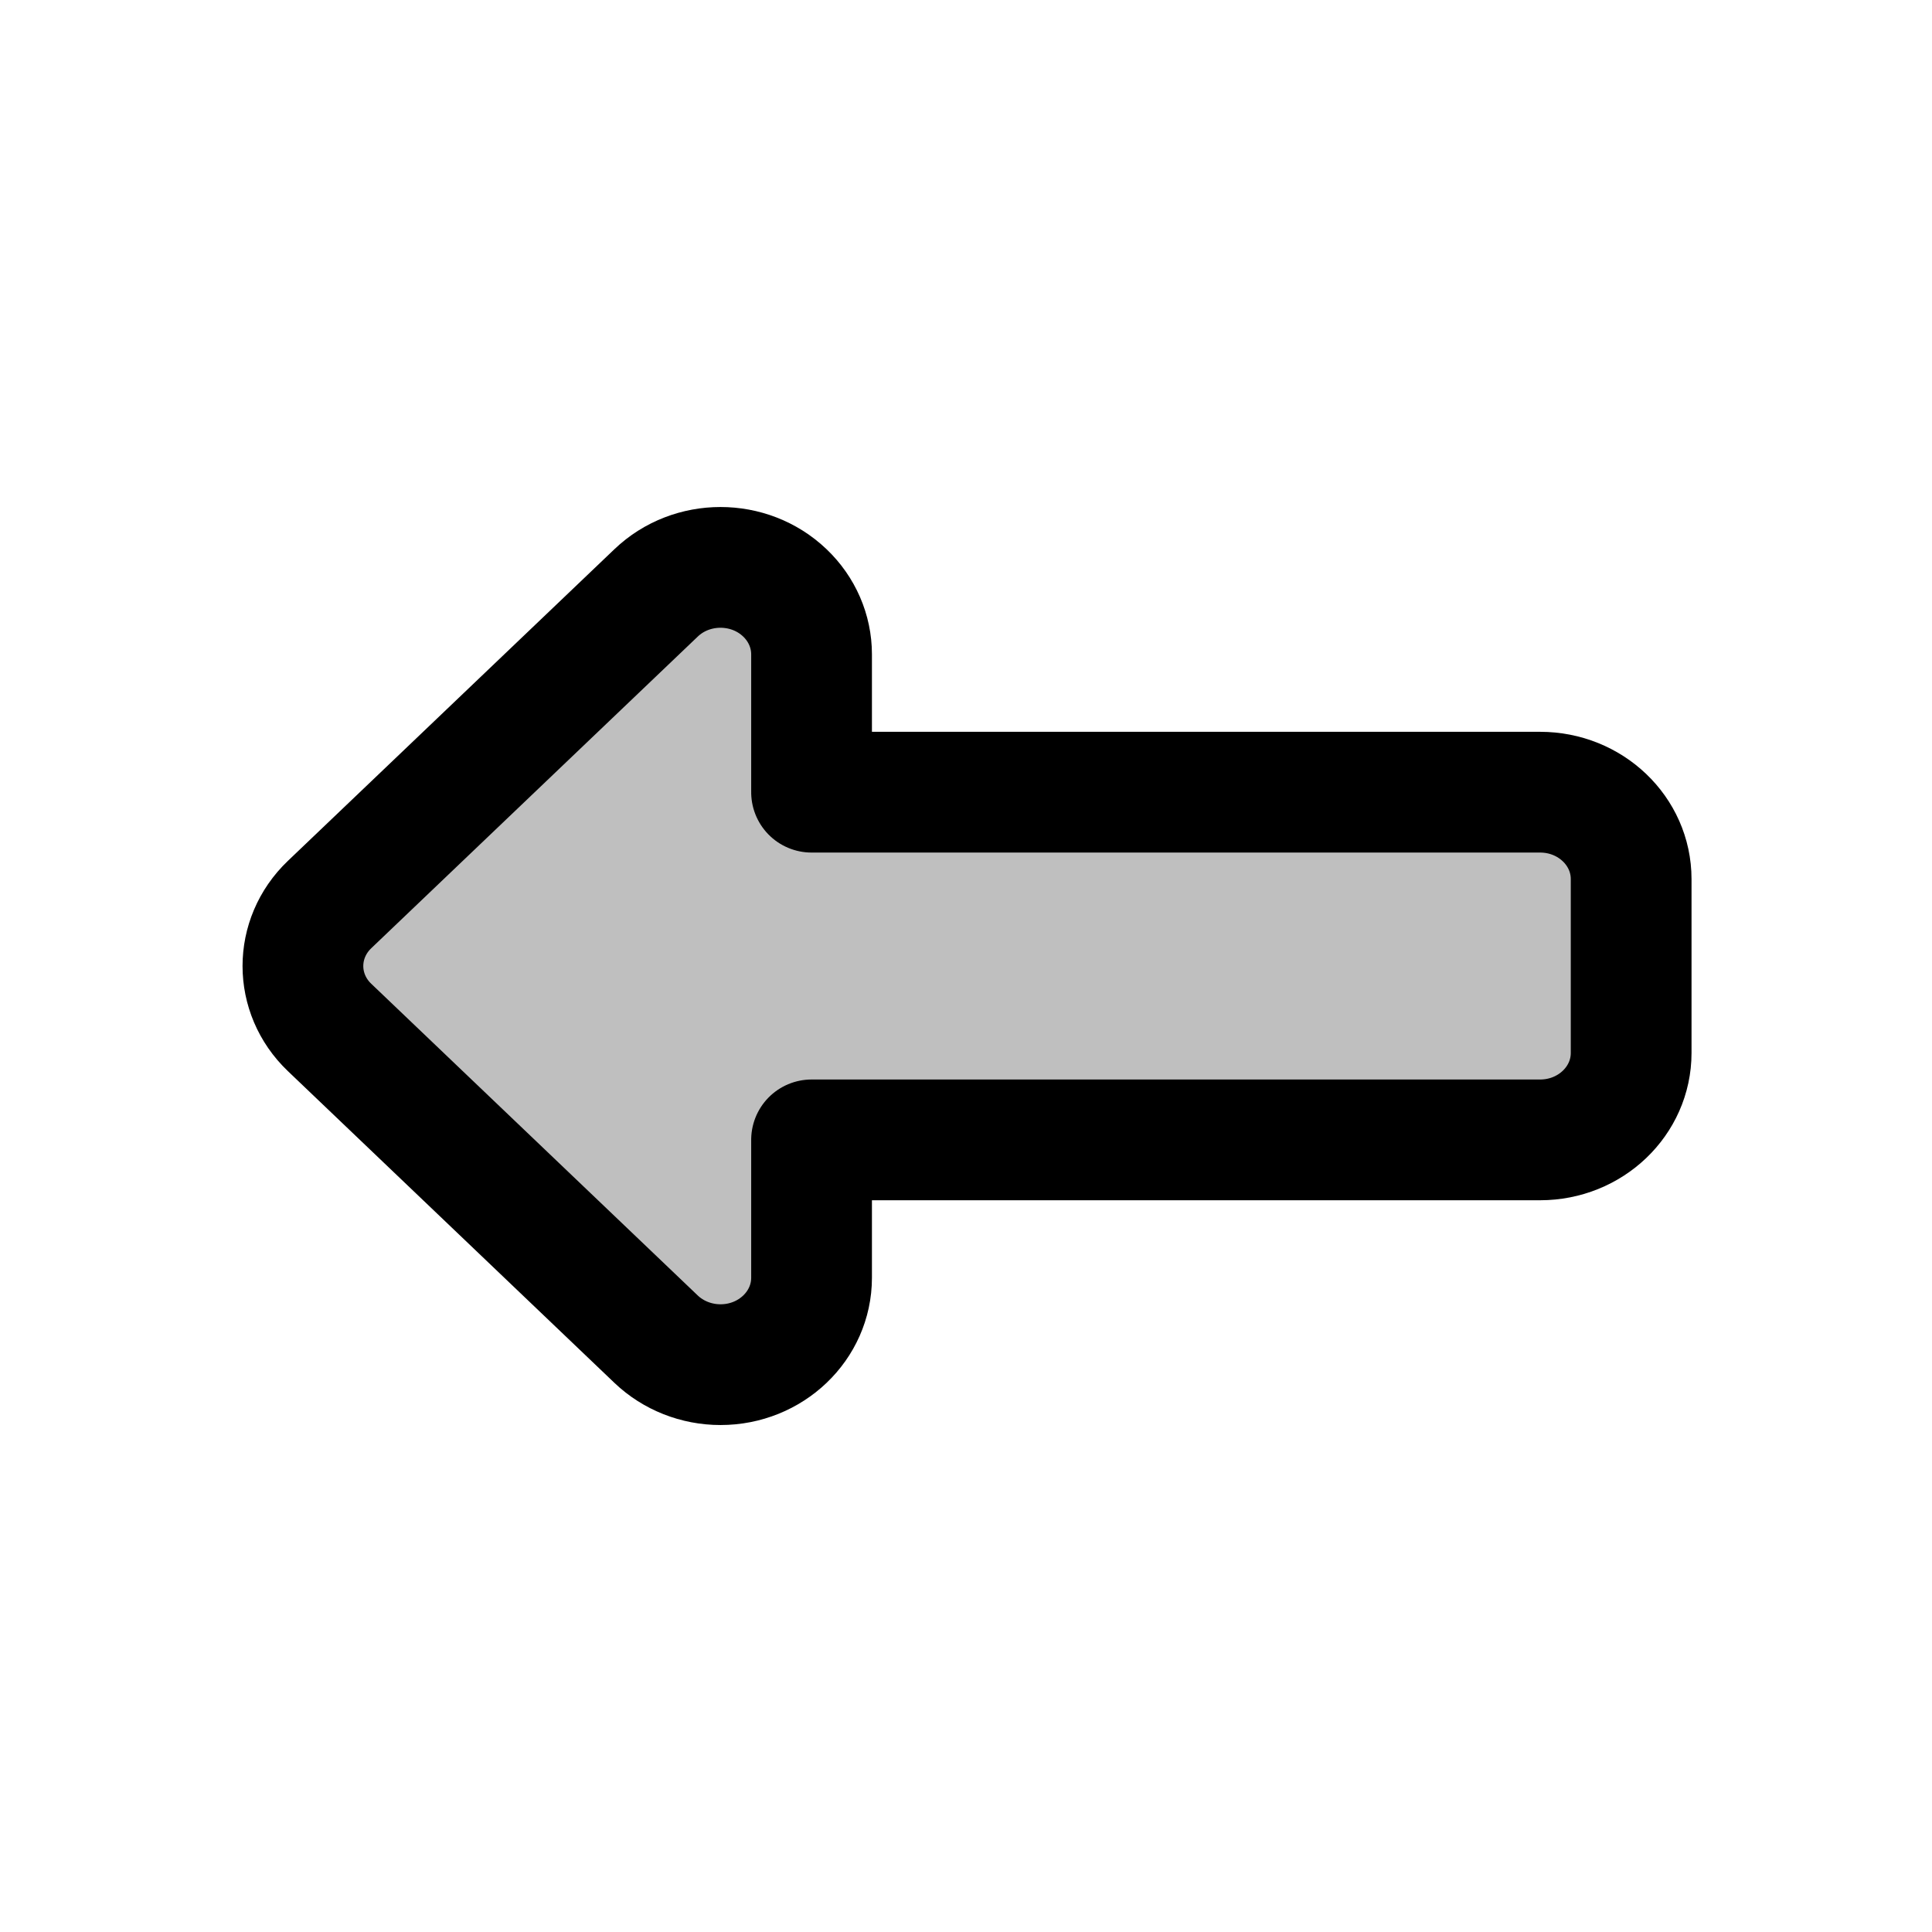<?xml version="1.0" encoding="UTF-8"?>
<svg width="32px" height="32px" viewBox="0 0 32 32" version="1.1" xmlns="http://www.w3.org/2000/svg" xmlns:xlink="http://www.w3.org/1999/xlink">
    <title>icon-arrow_left</title>
    <g id="icon-arrow_left" stroke="none" stroke-width="1" fill="none" fill-rule="evenodd" fill-opacity="0.25" stroke-linejoin="round">
        <path d="M13.137,25.492 L13.137,13.425 L10.854,13.425 C10.059,13.425 9.414,12.75 9.414,11.917 C9.414,11.517 9.566,11.133 9.836,10.85 L14.999,5.442 C15.561,4.853 16.472,4.853 17.035,5.442 L22.197,10.85 C22.76,11.439 22.76,12.394 22.197,12.983 C21.927,13.266 21.561,13.425 21.179,13.425 L18.896,13.425 L18.896,25.492 C18.896,26.325 18.252,27 17.456,27 L14.577,27 C13.782,27 13.137,26.325 13.137,25.492 Z" id="Path-5" stroke="#000000" stroke-width="2" fill="#000000" transform="translate(16.017, 16) rotate(-90) translate(-16.017, -16) "></path>
    </g>
</svg>